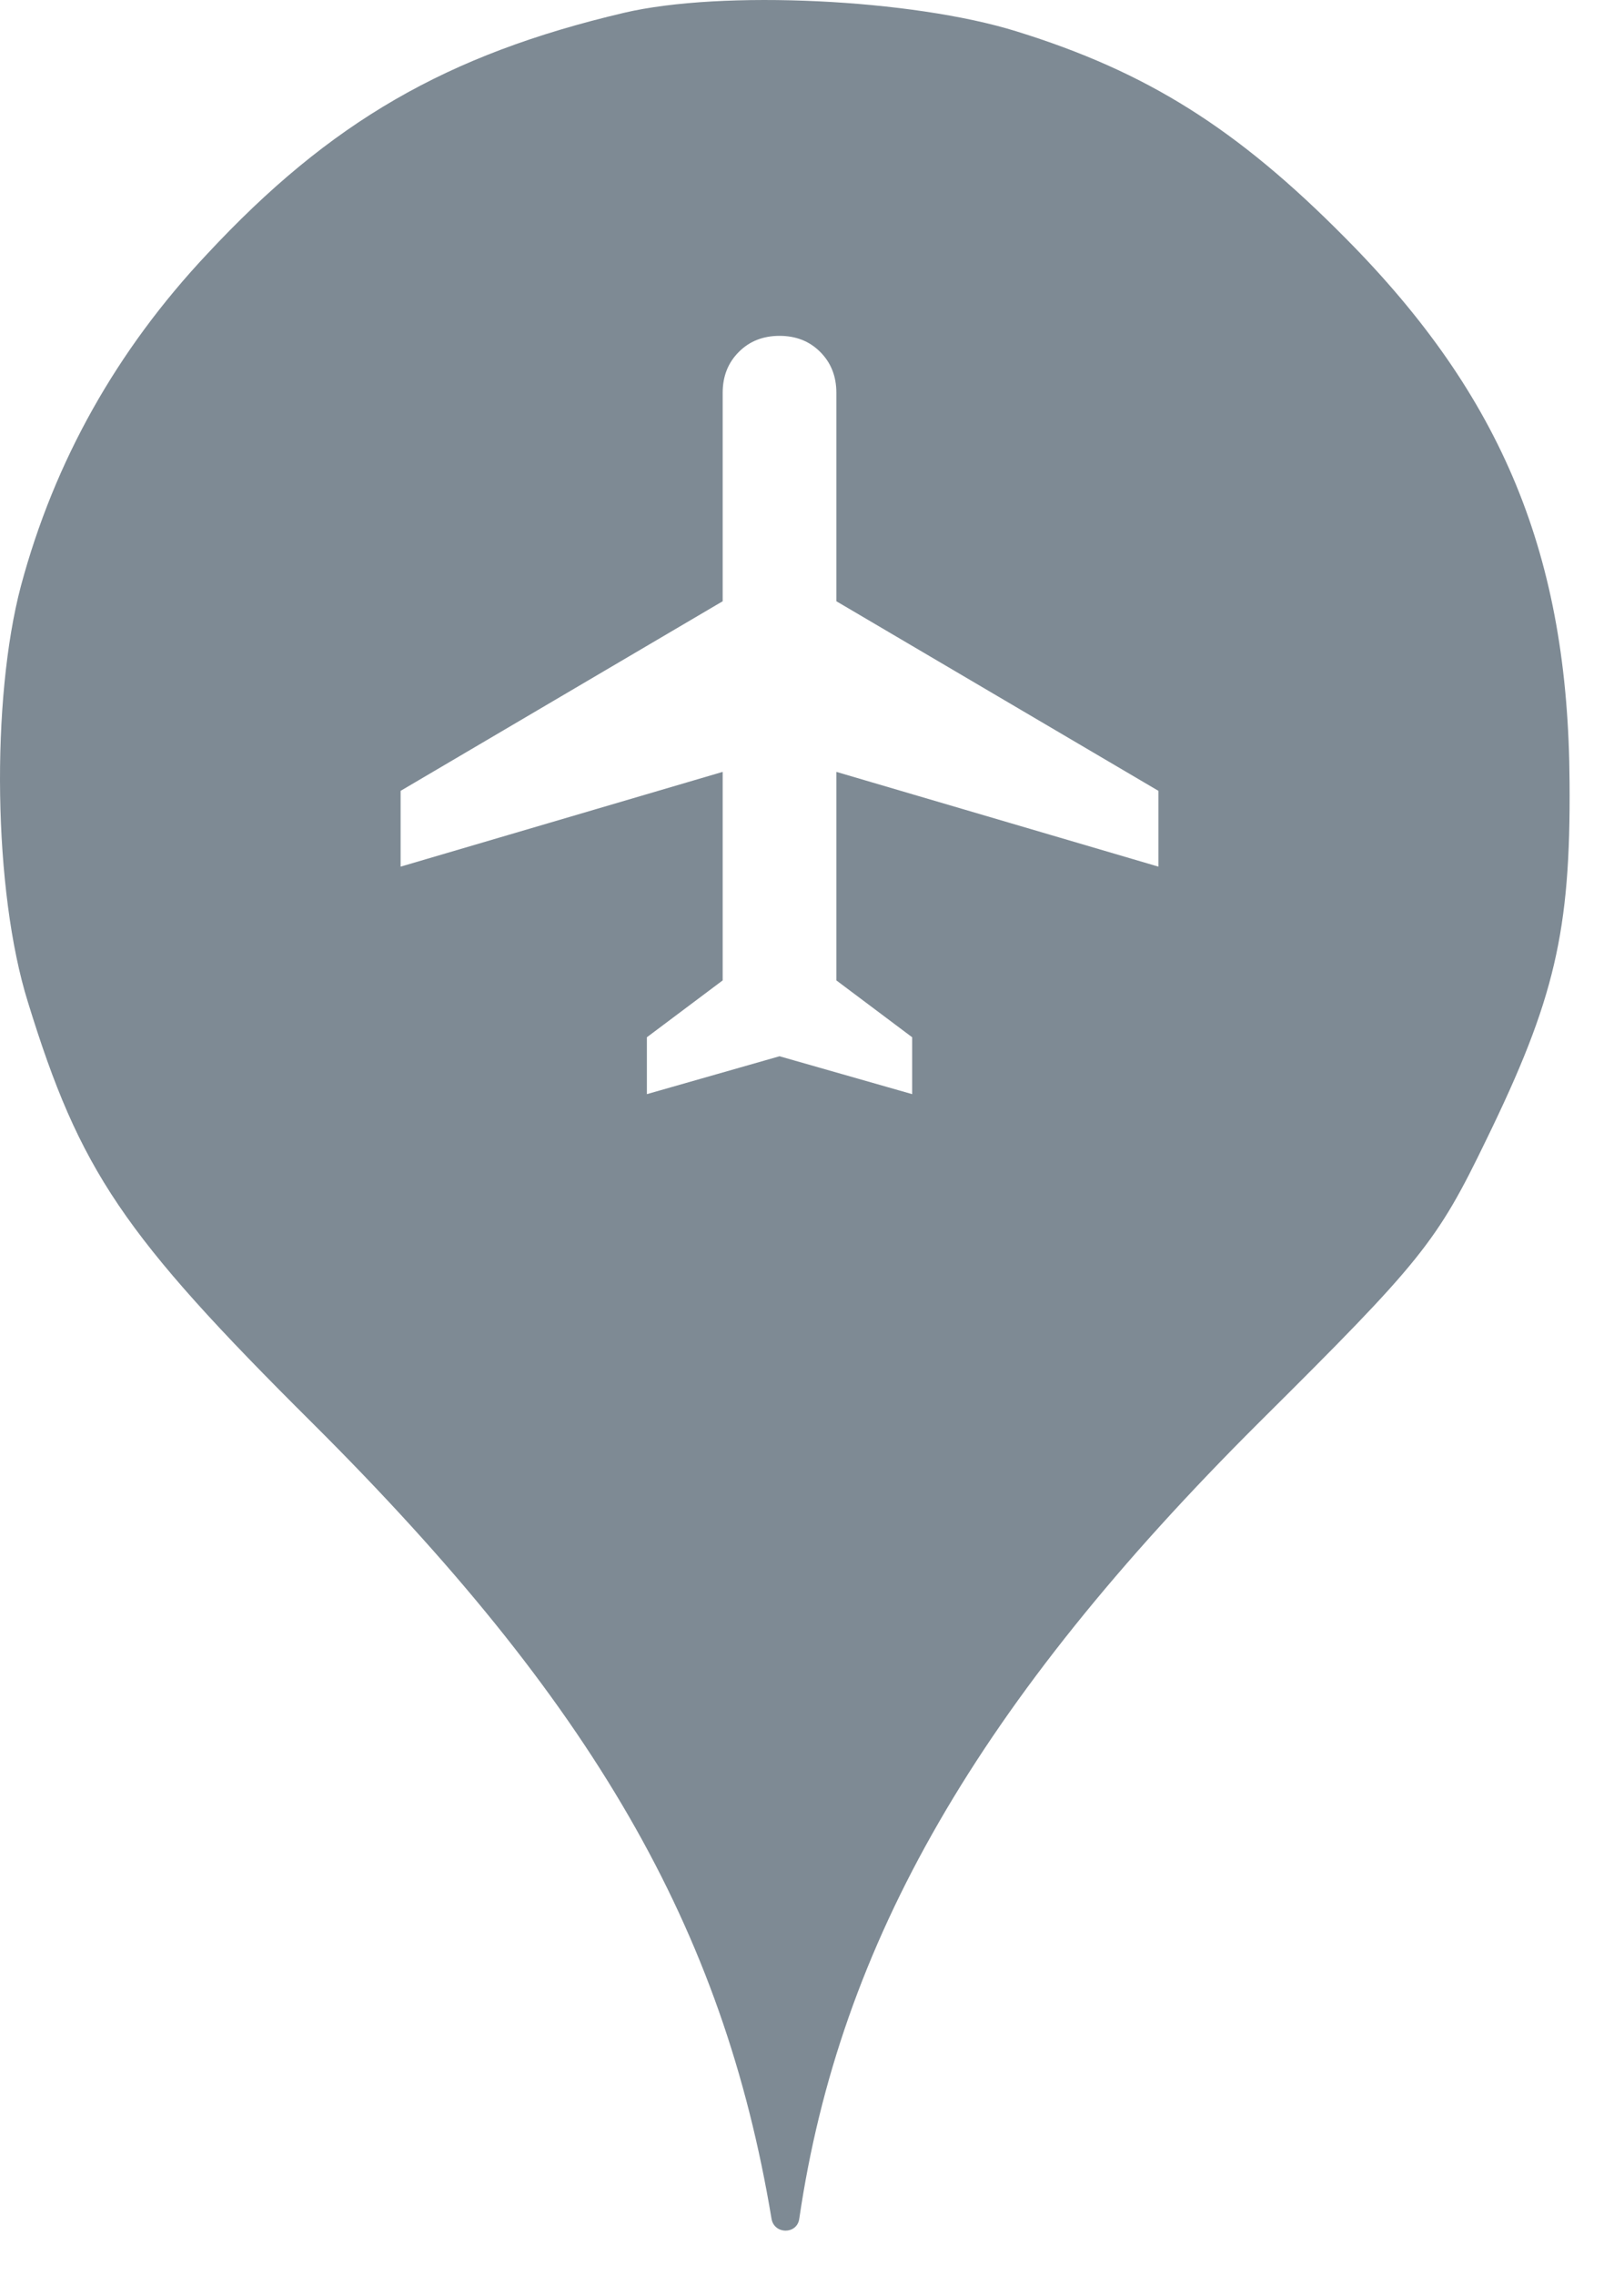 <svg xmlns="http://www.w3.org/2000/svg" viewBox="0 0 25 35" height="35" width="25"><title>airport.svg</title><rect fill="none" x="0" y="0" width="25" height="35"></rect><path fill="#7e8a94" transform="translate(0 0)" d="M3.184 3.913C5.086 1.869 6.882 0.838 9.602 0.198C11.113 -0.158 14.046 -0.016 15.646 0.482C17.655 1.104 19.042 1.975 20.713 3.664C23.131 6.1 24.144 8.553 24.162 12.037C24.18 14.331 23.931 15.38 22.882 17.531C22.117 19.113 21.886 19.398 19.38 21.886C15.06 26.189 12.926 29.886 12.304 34.135C12.27 34.379 11.918 34.378 11.877 34.135C11.131 29.655 9.122 26.189 4.82 21.904C1.886 18.989 1.229 18.011 0.429 15.415C-0.105 13.709 -0.14 10.758 0.322 9.015C0.837 7.095 1.797 5.389 3.184 3.913ZM9.958 15.958V16.833L12 16.25L14.042 16.833V15.958L12.875 15.083V11.875L17.833 13.333V12.167L12.875 9.25V6.042C12.875 5.789 12.792 5.58 12.627 5.415C12.462 5.249 12.253 5.167 12 5.167C11.747 5.167 11.538 5.249 11.373 5.415C11.208 5.58 11.125 5.789 11.125 6.042V9.25L6.167 12.167V13.333L11.125 11.875V15.083L9.958 15.958Z"></path></svg>